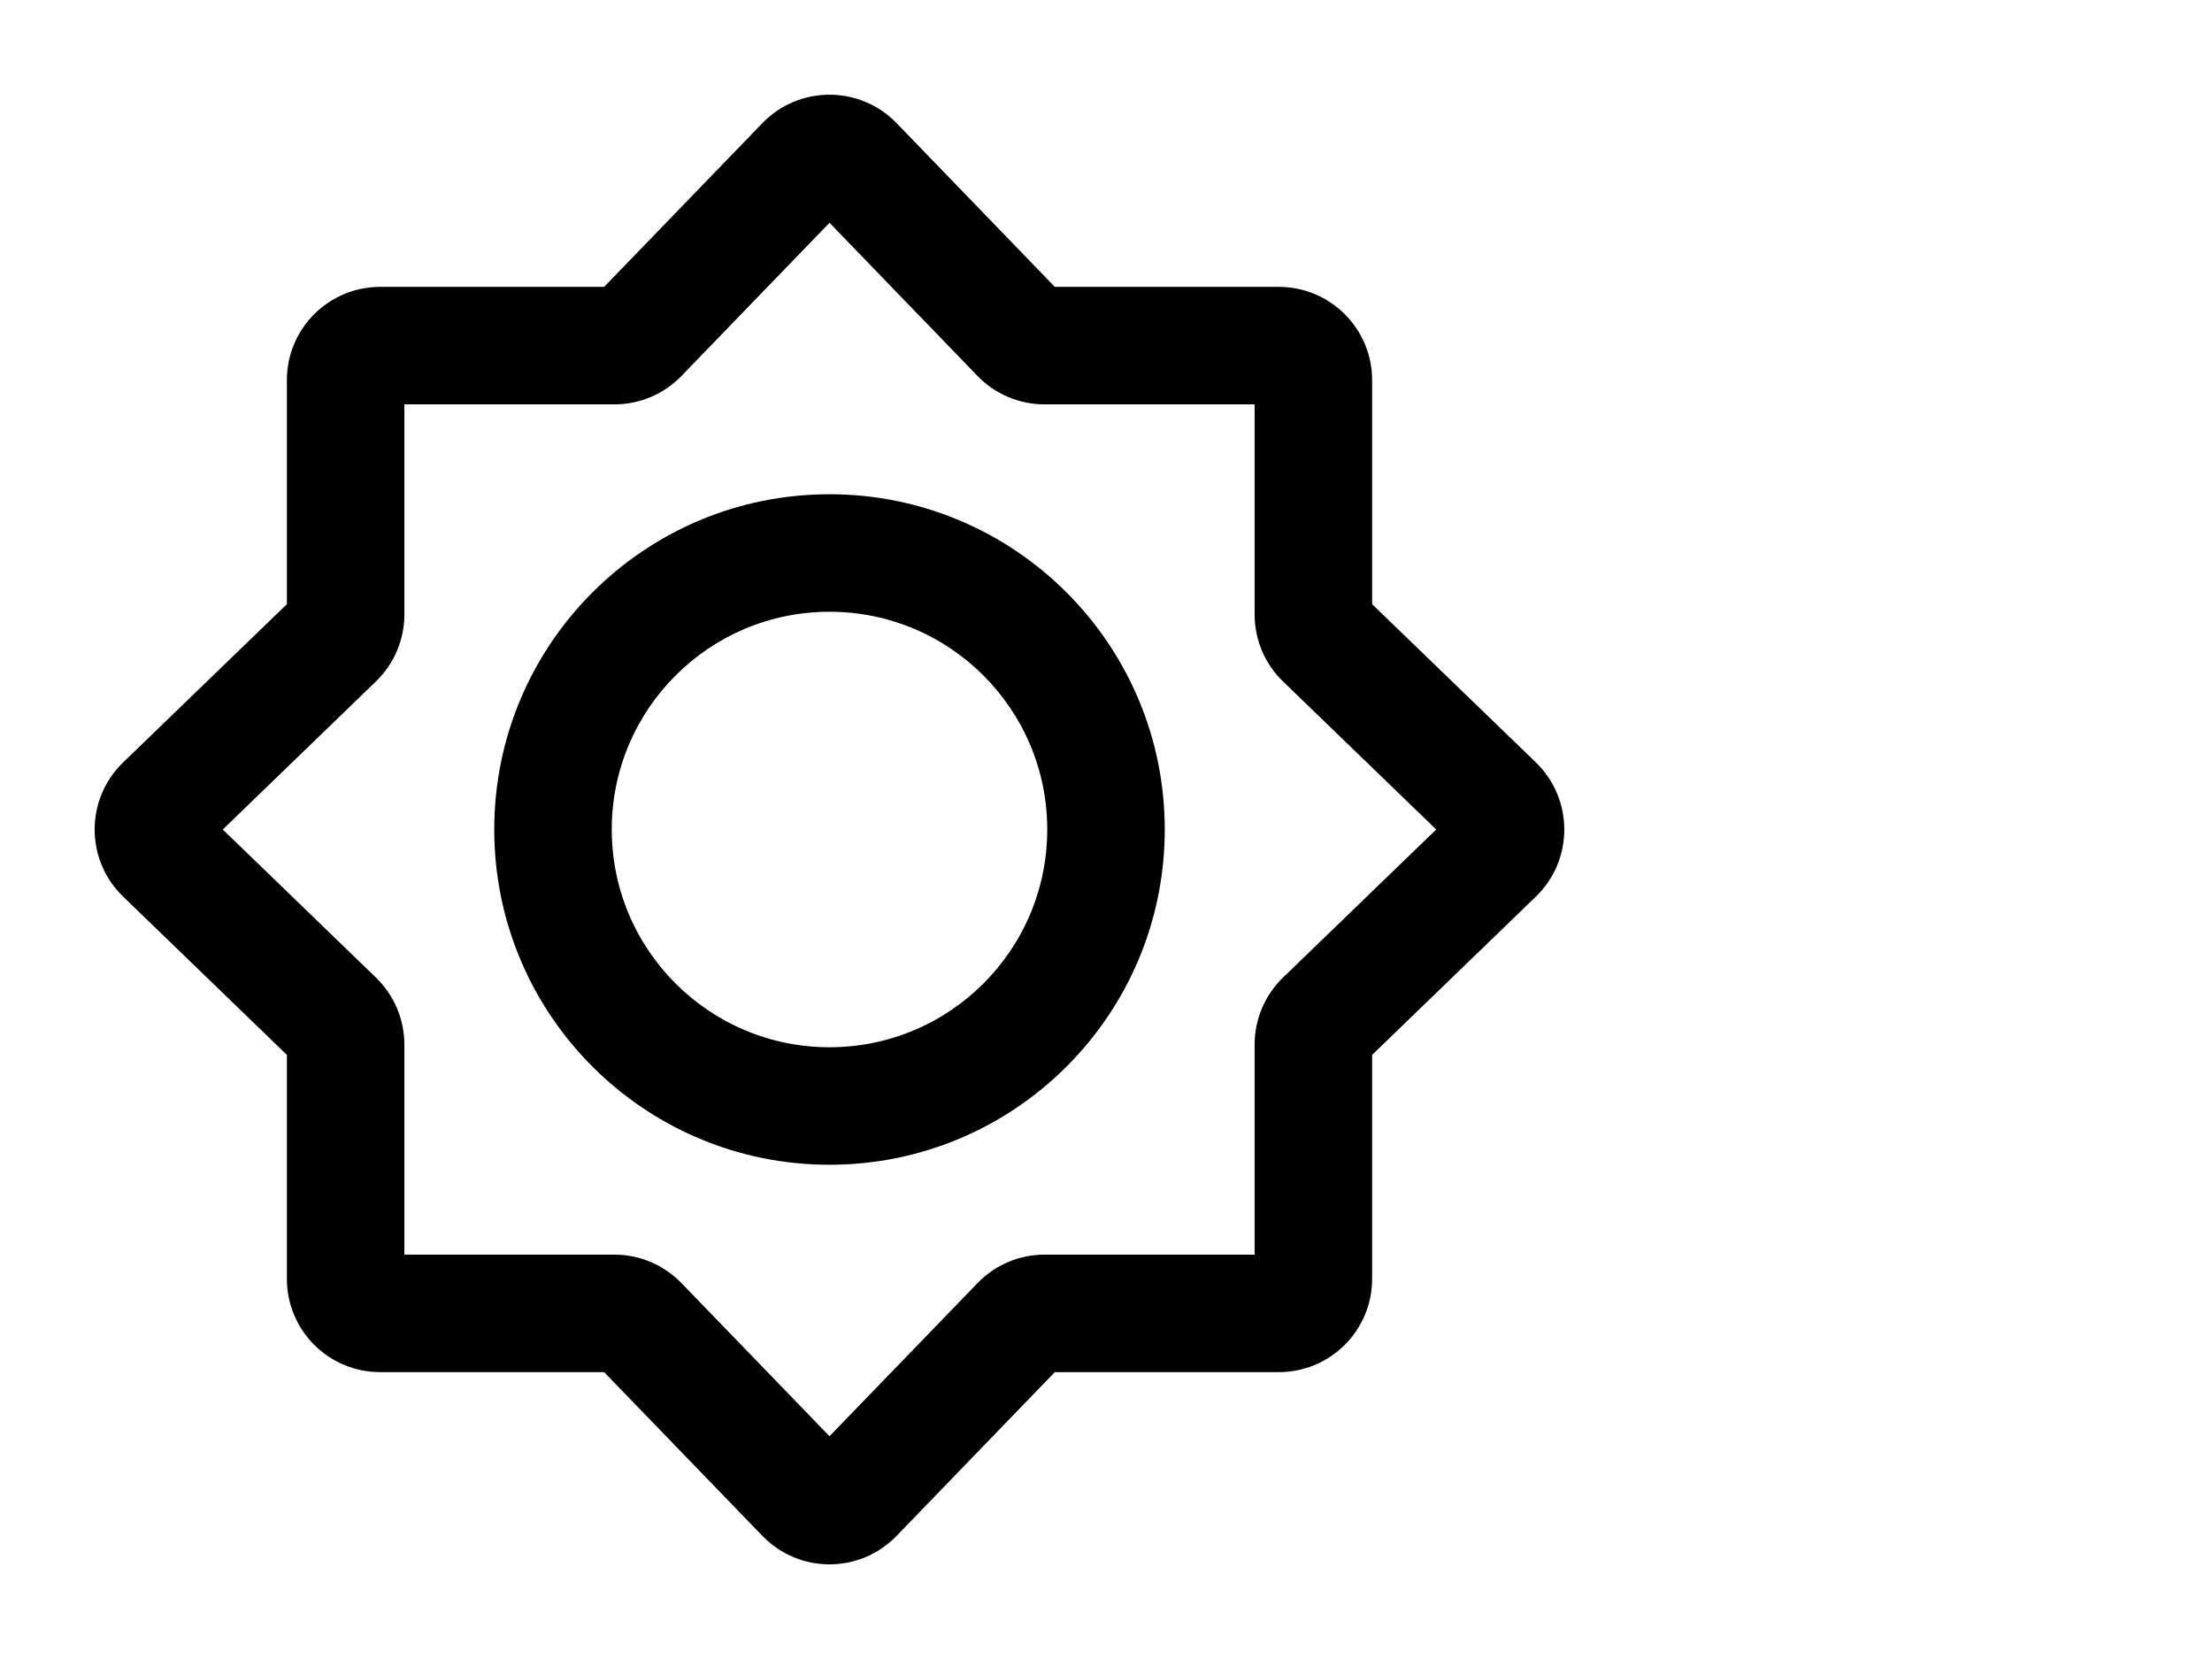 <svg width="32" height="24" viewBox="0 0 32 24" fill="none" xmlns="http://www.w3.org/2000/svg">
<path fill-rule="evenodd" clip-rule="evenodd" d="M12 3.079L9.787 5.369C9.551 5.613 9.227 5.75 8.888 5.75H5.75V8.889C5.75 9.228 5.612 9.552 5.368 9.787L3.079 12L5.368 14.213C5.612 14.449 5.75 14.773 5.75 15.112V18.25H8.888C9.227 18.25 9.551 18.388 9.787 18.632L12 20.921L14.213 18.632C14.448 18.388 14.773 18.25 15.111 18.25H18.25V15.112C18.25 14.773 18.387 14.449 18.631 14.213L20.921 12L18.631 9.787C18.387 9.552 18.25 9.228 18.25 8.889V5.75H15.111C14.773 5.75 14.448 5.613 14.213 5.369L12 3.079ZM11.101 1.851C11.592 1.343 12.407 1.343 12.899 1.851L15.217 4.25H18.5C19.19 4.25 19.75 4.81 19.75 5.5V8.783L22.149 11.101C22.657 11.593 22.657 12.408 22.149 12.899L19.75 15.218V18.5C19.75 19.191 19.19 19.75 18.5 19.75H15.217L12.899 22.149C12.407 22.658 11.592 22.658 11.101 22.149L8.782 19.75H5.5C4.809 19.75 4.25 19.191 4.25 18.5V15.218L1.851 12.899C1.342 12.408 1.342 11.593 1.851 11.101L4.25 8.783V5.5C4.25 4.81 4.809 4.25 5.5 4.25H8.782L11.101 1.851Z" fill="black"/>
<path fill-rule="evenodd" clip-rule="evenodd" d="M7.25 12C7.25 9.377 9.376 7.25 12 7.25C14.623 7.25 16.75 9.377 16.75 12C16.75 14.624 14.623 16.75 12 16.75C9.376 16.75 7.25 14.624 7.25 12ZM12 8.75C10.205 8.75 8.75 10.205 8.75 12C8.75 13.795 10.205 15.25 12 15.25C13.795 15.25 15.25 13.795 15.25 12C15.25 10.205 13.795 8.75 12 8.75Z" fill="black"/>
<path fill-rule="evenodd" clip-rule="evenodd" d="M12 3.079L9.787 5.369C9.551 5.613 9.227 5.75 8.888 5.75H5.75V8.889C5.75 9.228 5.612 9.552 5.368 9.787L3.079 12L5.368 14.213C5.612 14.449 5.75 14.773 5.75 15.112V18.25H8.888C9.227 18.25 9.551 18.388 9.787 18.632L12 20.921L14.213 18.632C14.448 18.388 14.773 18.25 15.111 18.25H18.25V15.112C18.25 14.773 18.387 14.449 18.631 14.213L20.921 12L18.631 9.787C18.387 9.552 18.25 9.228 18.25 8.889V5.75H15.111C14.773 5.75 14.448 5.613 14.213 5.369L12 3.079ZM11.101 1.851C11.592 1.343 12.407 1.343 12.899 1.851L15.217 4.25H18.5C19.19 4.25 19.75 4.81 19.75 5.5V8.783L22.149 11.101C22.657 11.593 22.657 12.408 22.149 12.899L19.75 15.218V18.5C19.75 19.191 19.19 19.75 18.5 19.75H15.217L12.899 22.149C12.407 22.658 11.592 22.658 11.101 22.149L8.782 19.75H5.5C4.809 19.75 4.25 19.191 4.25 18.5V15.218L1.851 12.899C1.342 12.408 1.342 11.593 1.851 11.101L4.25 8.783V5.5C4.25 4.81 4.809 4.25 5.5 4.25H8.782L11.101 1.851Z" stroke="black" stroke-width="0.2"/>
<path fill-rule="evenodd" clip-rule="evenodd" d="M7.25 12C7.25 9.377 9.376 7.25 12 7.25C14.623 7.25 16.75 9.377 16.75 12C16.75 14.624 14.623 16.75 12 16.75C9.376 16.75 7.25 14.624 7.25 12ZM12 8.75C10.205 8.75 8.75 10.205 8.75 12C8.75 13.795 10.205 15.25 12 15.25C13.795 15.25 15.25 13.795 15.25 12C15.25 10.205 13.795 8.75 12 8.75Z" stroke="black" stroke-width="0.2"/>
</svg>
